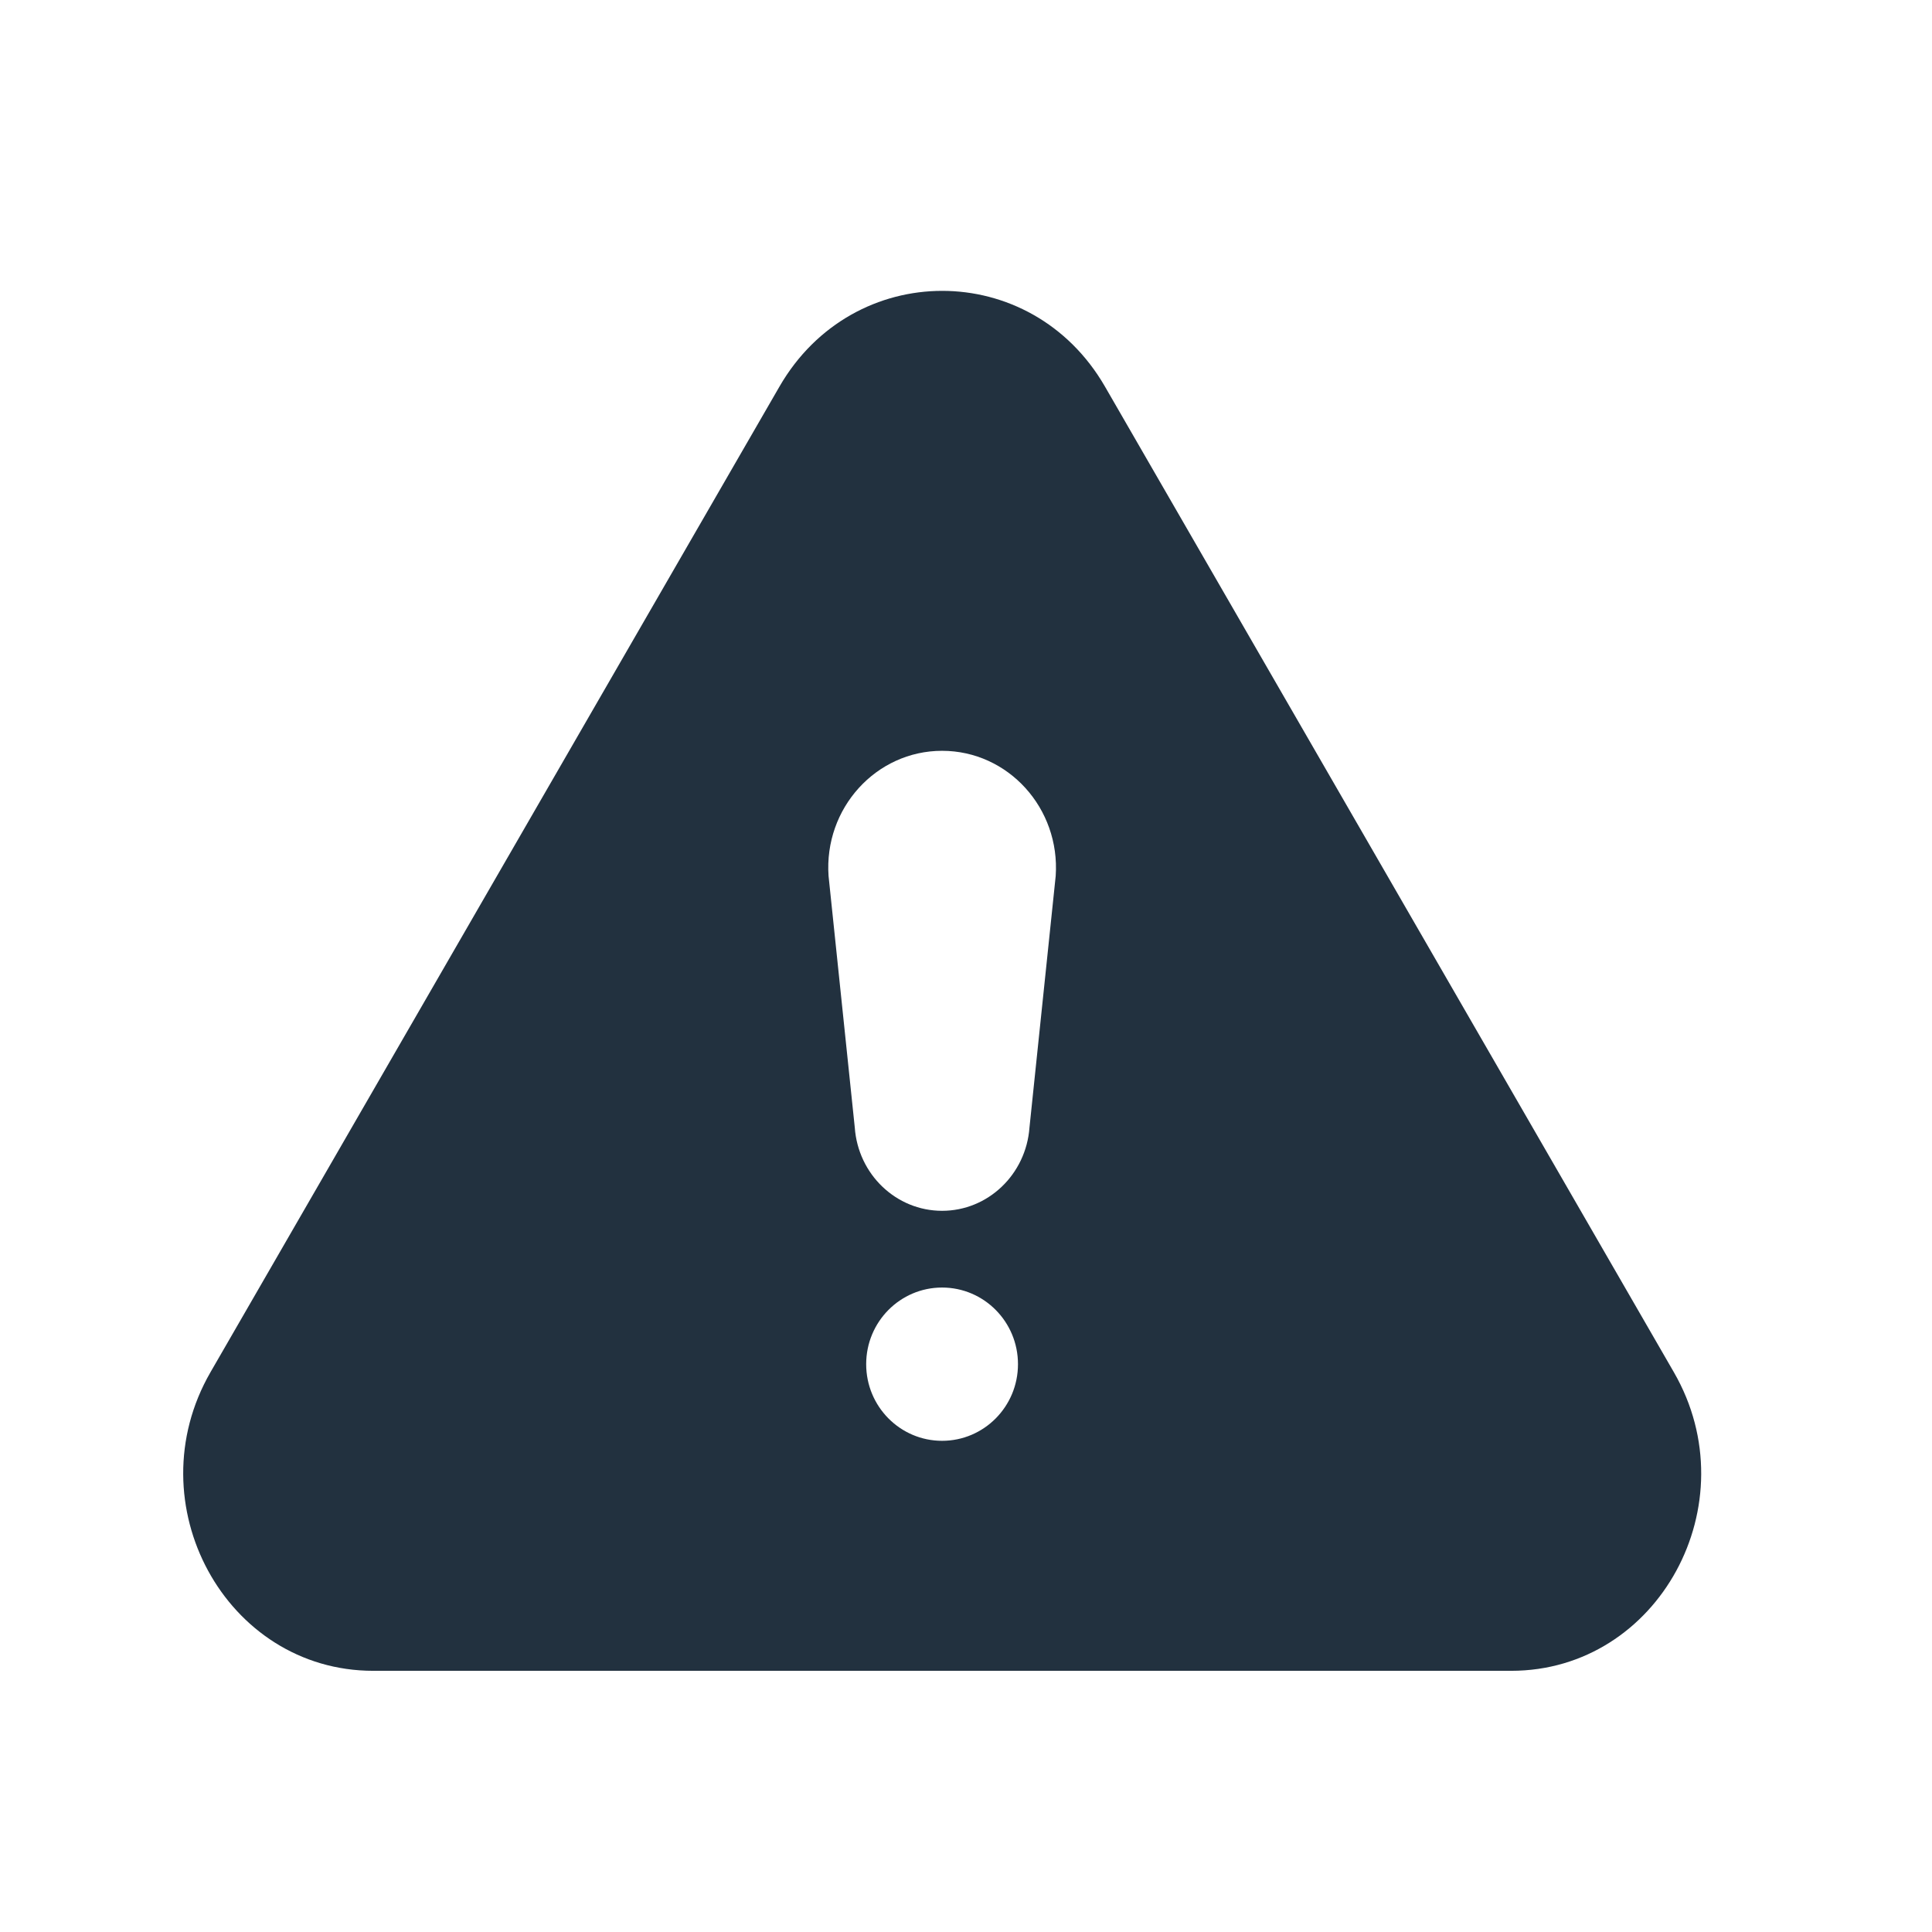 <svg width="21" height="21" viewBox="0 0 21 21" fill="none" xmlns="http://www.w3.org/2000/svg">
<path fill-rule="evenodd" clip-rule="evenodd" d="M11.19 12.255C11.153 12.765 10.739 13.161 10.24 13.161C9.741 13.161 9.327 12.765 9.291 12.255L9.006 9.521C8.955 8.786 9.522 8.161 10.24 8.161C10.959 8.161 11.525 8.786 11.475 9.521L11.19 12.255ZM10.24 15.661C9.785 15.661 9.415 15.289 9.415 14.828C9.415 14.367 9.785 13.995 10.24 13.995C10.695 13.995 11.065 14.367 11.065 14.828C11.065 15.289 10.695 15.661 10.24 15.661ZM18.194 14.915L12.01 4.201C11.209 2.815 9.274 2.815 8.473 4.201L2.288 14.915C1.464 16.344 2.454 18.161 4.057 18.161H16.426C18.029 18.161 19.019 16.344 18.194 14.915Z" fill="#22313F"/>
</svg>

